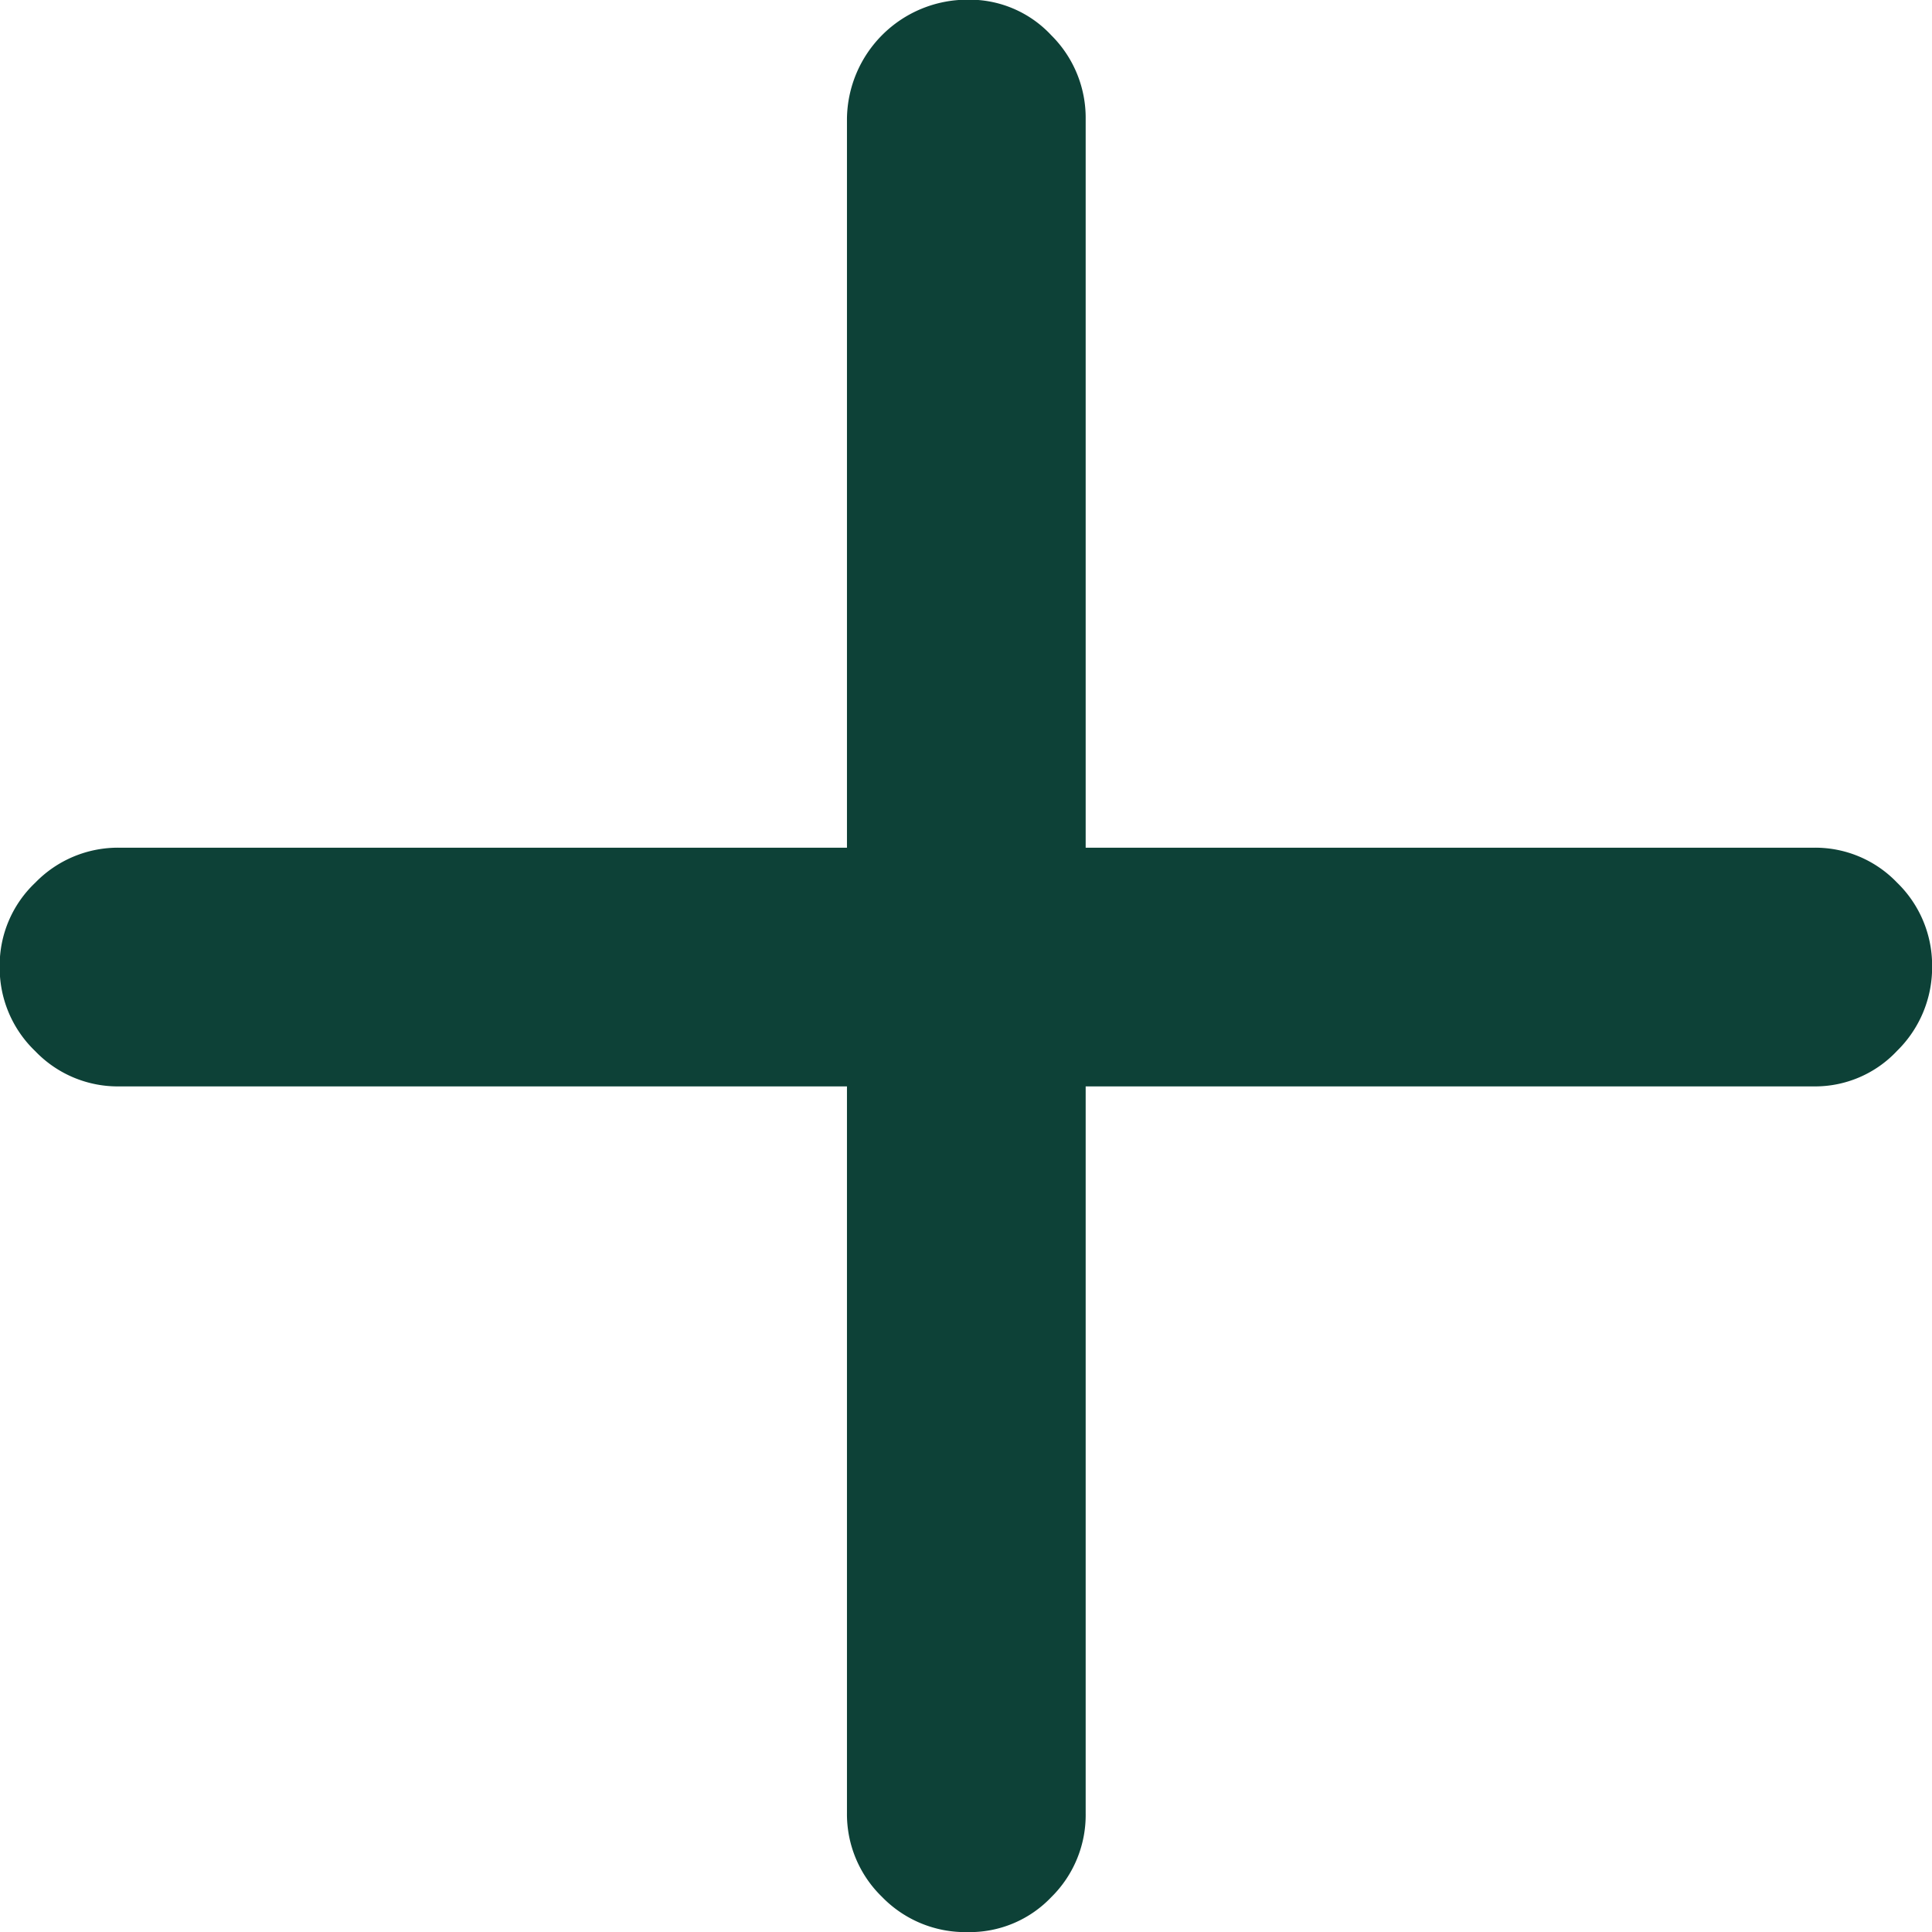 <svg xmlns="http://www.w3.org/2000/svg" width="18.445" height="18.445" viewBox="0 0 18.445 18.445">
  <path d="M3.961,16.145H20.145a1.072,1.072,0,0,0,.791-.34A1.114,1.114,0,0,0,21.27,15a1.1,1.1,0,0,0-.334-.8,1.081,1.081,0,0,0-.791-.334H3.961a1.1,1.1,0,0,0-.8.334,1.085,1.085,0,0,0-.34.8,1.1,1.1,0,0,0,.34.809A1.091,1.091,0,0,0,3.961,16.145Zm8.1,8.074a1.075,1.075,0,0,0,.8-.334,1.1,1.1,0,0,0,.328-.8V6.91a1.11,1.11,0,0,0-.328-.8,1.066,1.066,0,0,0-.8-.34A1.15,1.15,0,0,0,10.91,6.91V23.082a1.1,1.1,0,0,0,.334.8A1.108,1.108,0,0,0,12.059,24.219Z" transform="translate(-2.824 -5.773)" fill="#0d4137"/>
</svg>
